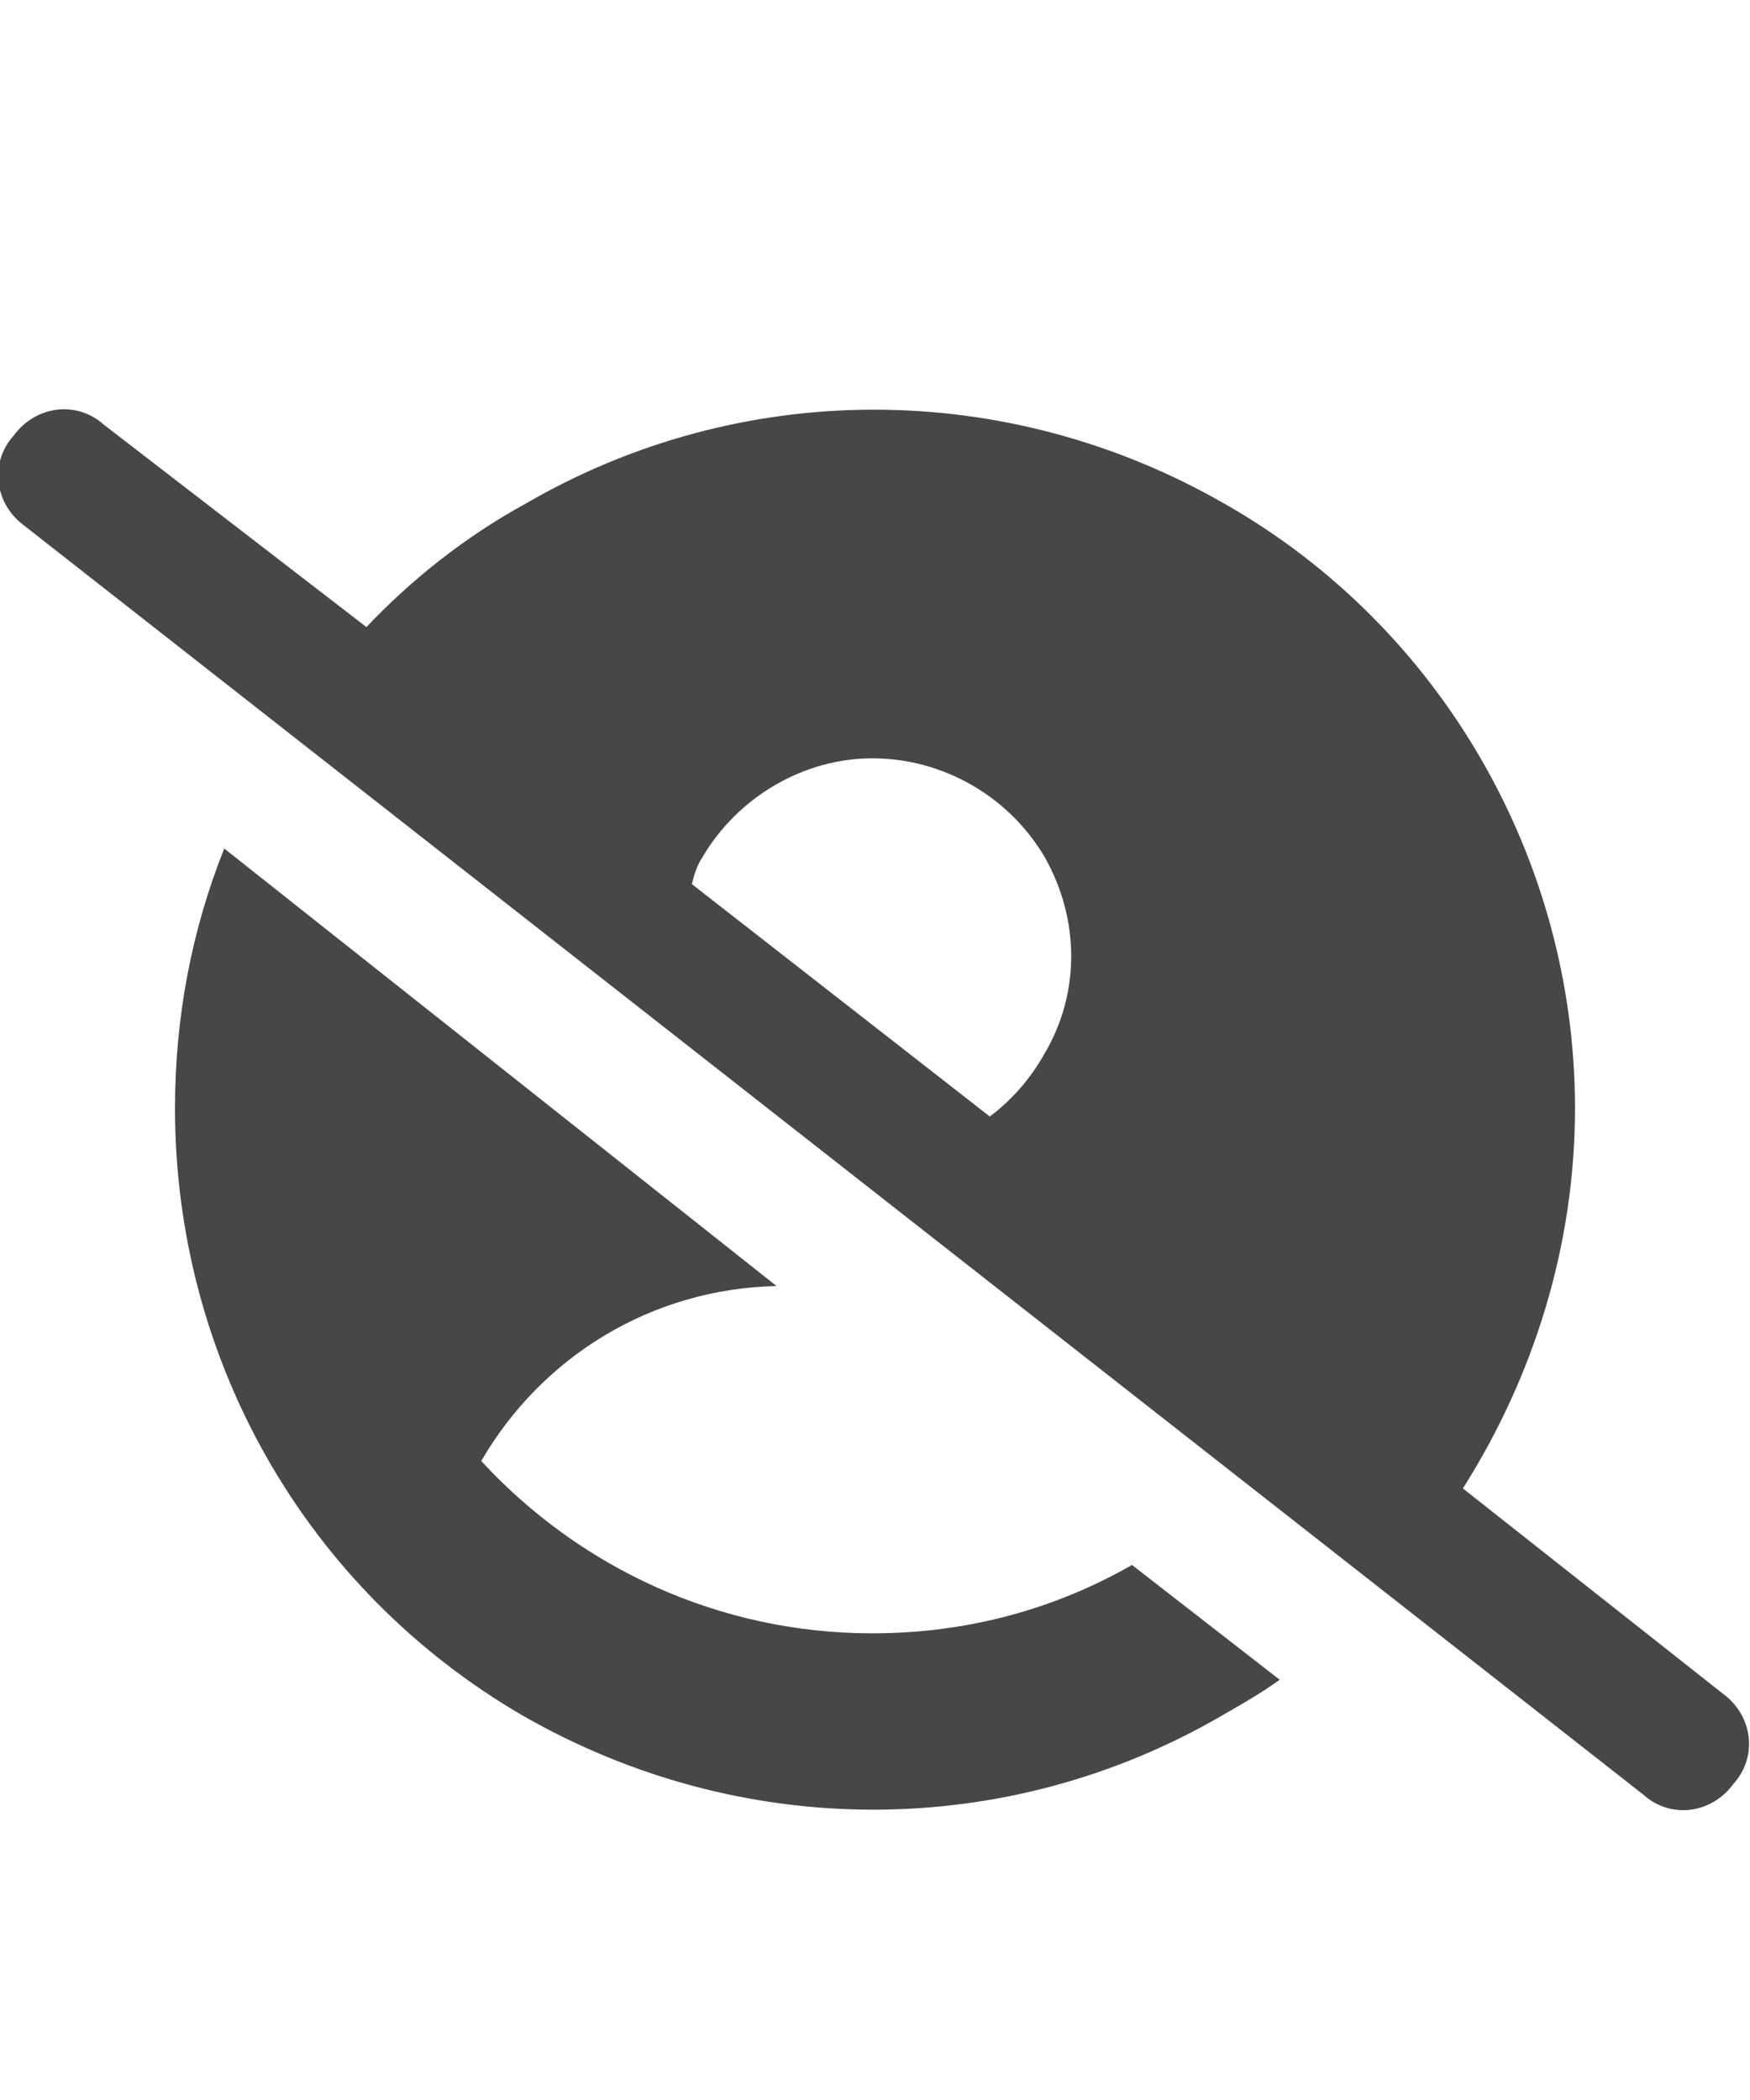 <svg width="15" height="18" viewBox="0 0 15 18" fill="none" xmlns="http://www.w3.org/2000/svg">
<g id="label-paired / caption / circle-user-slash-caption / fill" clip-path="url(#clip0_2556_10601)">
<path id="icon" d="M0.117 3.734C0.305 3.477 0.656 3.43 0.891 3.641L3.141 5.375C3.516 4.977 3.984 4.602 4.5 4.32C6.352 3.242 8.625 3.242 10.5 4.32C12.352 5.375 13.5 7.367 13.5 9.5C13.5 10.672 13.148 11.797 12.539 12.758L14.766 14.516C15.023 14.703 15.07 15.055 14.859 15.289C14.672 15.547 14.32 15.594 14.086 15.383L0.211 4.508C-0.047 4.32 -0.094 3.969 0.117 3.734ZM1.5 9.5C1.5 8.727 1.641 7.977 1.922 7.273L6.656 11.023C5.578 11.047 4.641 11.633 4.125 12.523C4.969 13.438 6.164 14 7.477 14C8.297 14 9.047 13.789 9.703 13.414L10.969 14.398C10.805 14.516 10.641 14.609 10.477 14.703C8.625 15.781 6.352 15.781 4.477 14.703C2.625 13.625 1.5 11.656 1.5 9.5ZM5.93 7.578L8.484 9.57C8.672 9.43 8.836 9.242 8.953 9.031C9.258 8.516 9.258 7.883 8.953 7.344C8.648 6.828 8.086 6.5 7.477 6.5C6.891 6.5 6.328 6.828 6.023 7.344C5.977 7.414 5.953 7.484 5.93 7.578Z" fill="black" fill-opacity="0.72"/>
</g>
<defs>
<clipPath id="clip0_2556_10601">
<rect width="15" height="18" fill="white"/>
</clipPath>
</defs>
</svg>
